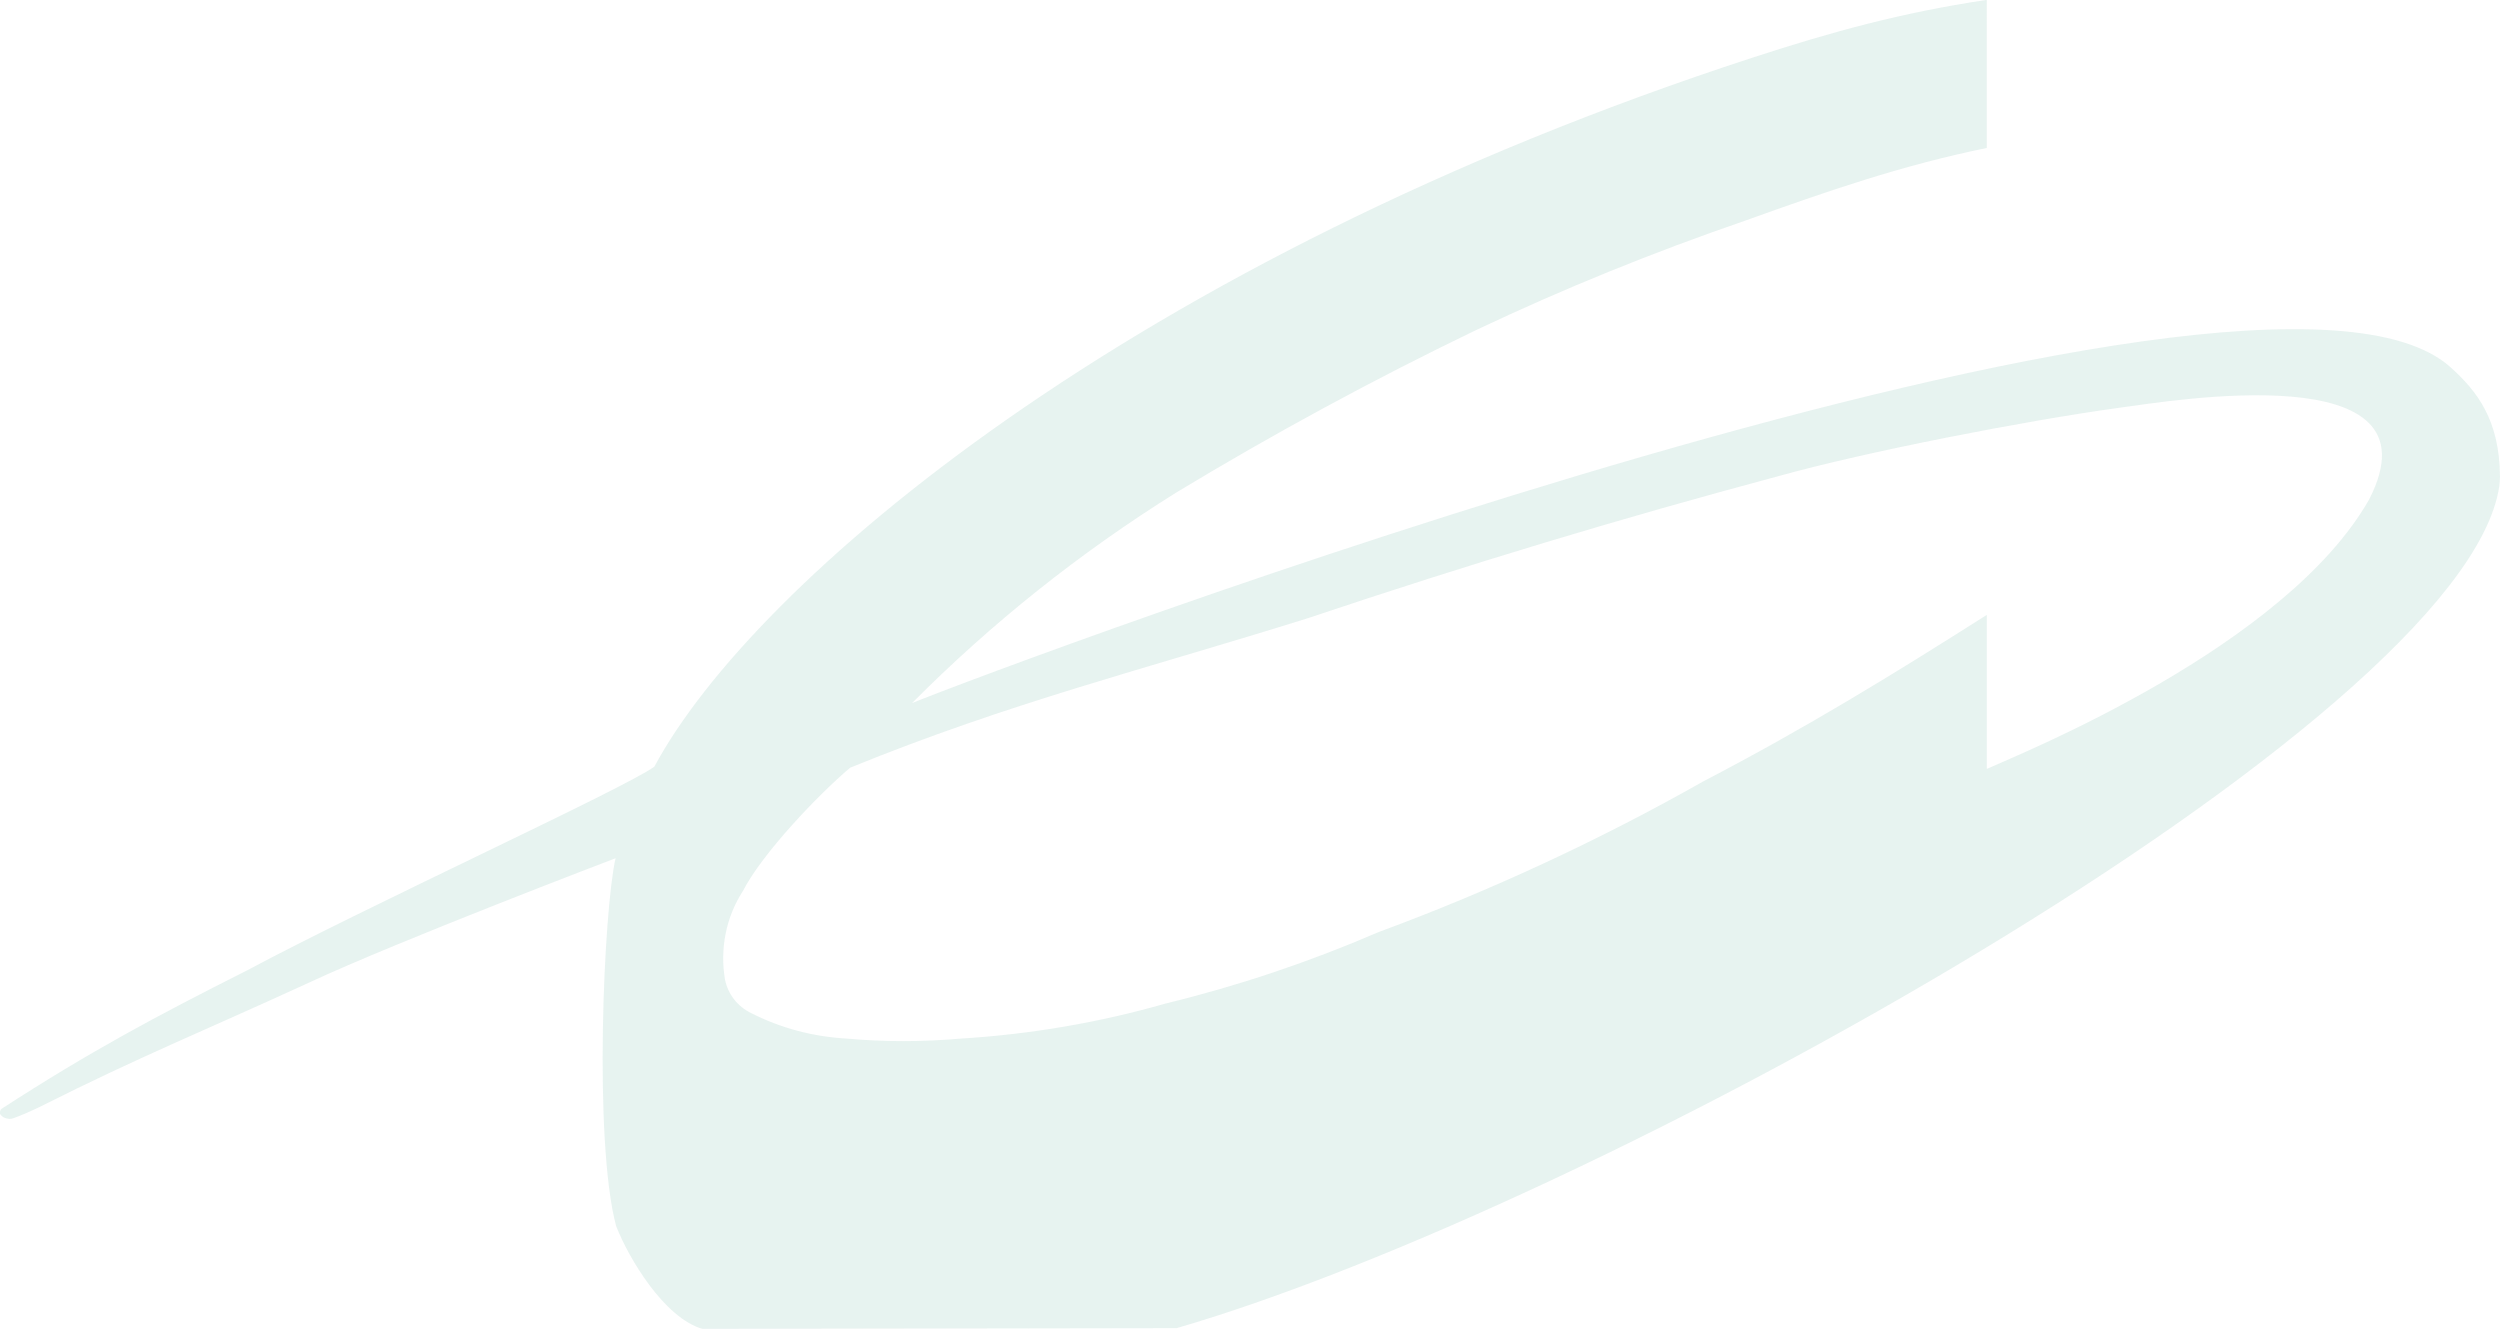 <?xml version="1.0" encoding="UTF-8"?><svg id="Layer_2" xmlns="http://www.w3.org/2000/svg" viewBox="0 0 1212 644.25"><defs><style>.cls-1{fill:#0a8063;fill-rule:evenodd;stroke-width:0px;}.cls-2{opacity:.1;}</style></defs><g id="Layer_1-2"><g class="cls-2"><path class="cls-1" d="m1148.63,242.04c-40.73,71.62-168.19,122.98-185.42,130.73v-74.68c-45.47,28.91-87.74,54.84-137.53,80.77-49.36,27.96-102.23,52.65-156.86,72.84l-.94.37c-33.31,14.37-67.73,25.92-102.86,34.46-31.89,9.15-65.15,14.88-99.01,16.97-18.9,1.65-37.29,1.65-55.74,0-16.35-.95-31.82-5.11-46.06-12.32-6.63-3.23-11.3-9.14-12.75-16.36-2.5-14.83.51-30.17,8.68-42.82,9.32-18.17,36.45-46.67,52.01-59.82,77.71-31.66,142.16-47.52,222.09-72.54,78.31-26.29,152.78-48.69,227.74-68.75,42.8-11.95,119.92-26.94,165.57-33.22,24.9-3.32,157.06-25.81,121.06,44.38m-850.17,174.01c-5.79,25.05-10.71,137.21.26,178.31,6.14,15.76,23.33,44.53,41.86,49.88l229.88-.37c202.76-58.92,623.78-293.23,641.2-408.02.25-1.77.34-3.32.34-4.96-.21-27.51-11.22-41.37-23.95-52.84-93.15-84.02-701.48,144.73-745.87,162.8,38.4-38.63,81.21-72.82,128.14-102.11,46.99-28.4,95.22-54.58,145.1-78.63,42.65-20.22,86.47-37.96,130.46-53.08,40.66-14.61,76.04-26.83,117.32-35.31V0h-.42c-41.11,6.2-74.14,15.24-113.1,27.94-300.84,98.03-484.42,254.21-532.42,343.73-14.36,10.5-139.59,67.8-197.5,98.8-44.18,22.24-76.31,39.42-119.08,67.15-.66.68-.79,1.67-.66,2.43.66.91,1.47,1.63,2.43,1.92,1.3.49,2.75.67,3.96.17,3.24-1.18,6.28-2.38,12.67-5.42,49.53-24.93,78.72-36.43,130.31-60.15,43.82-20.46,149.05-60.5,149.05-60.5"/></g></g></svg>